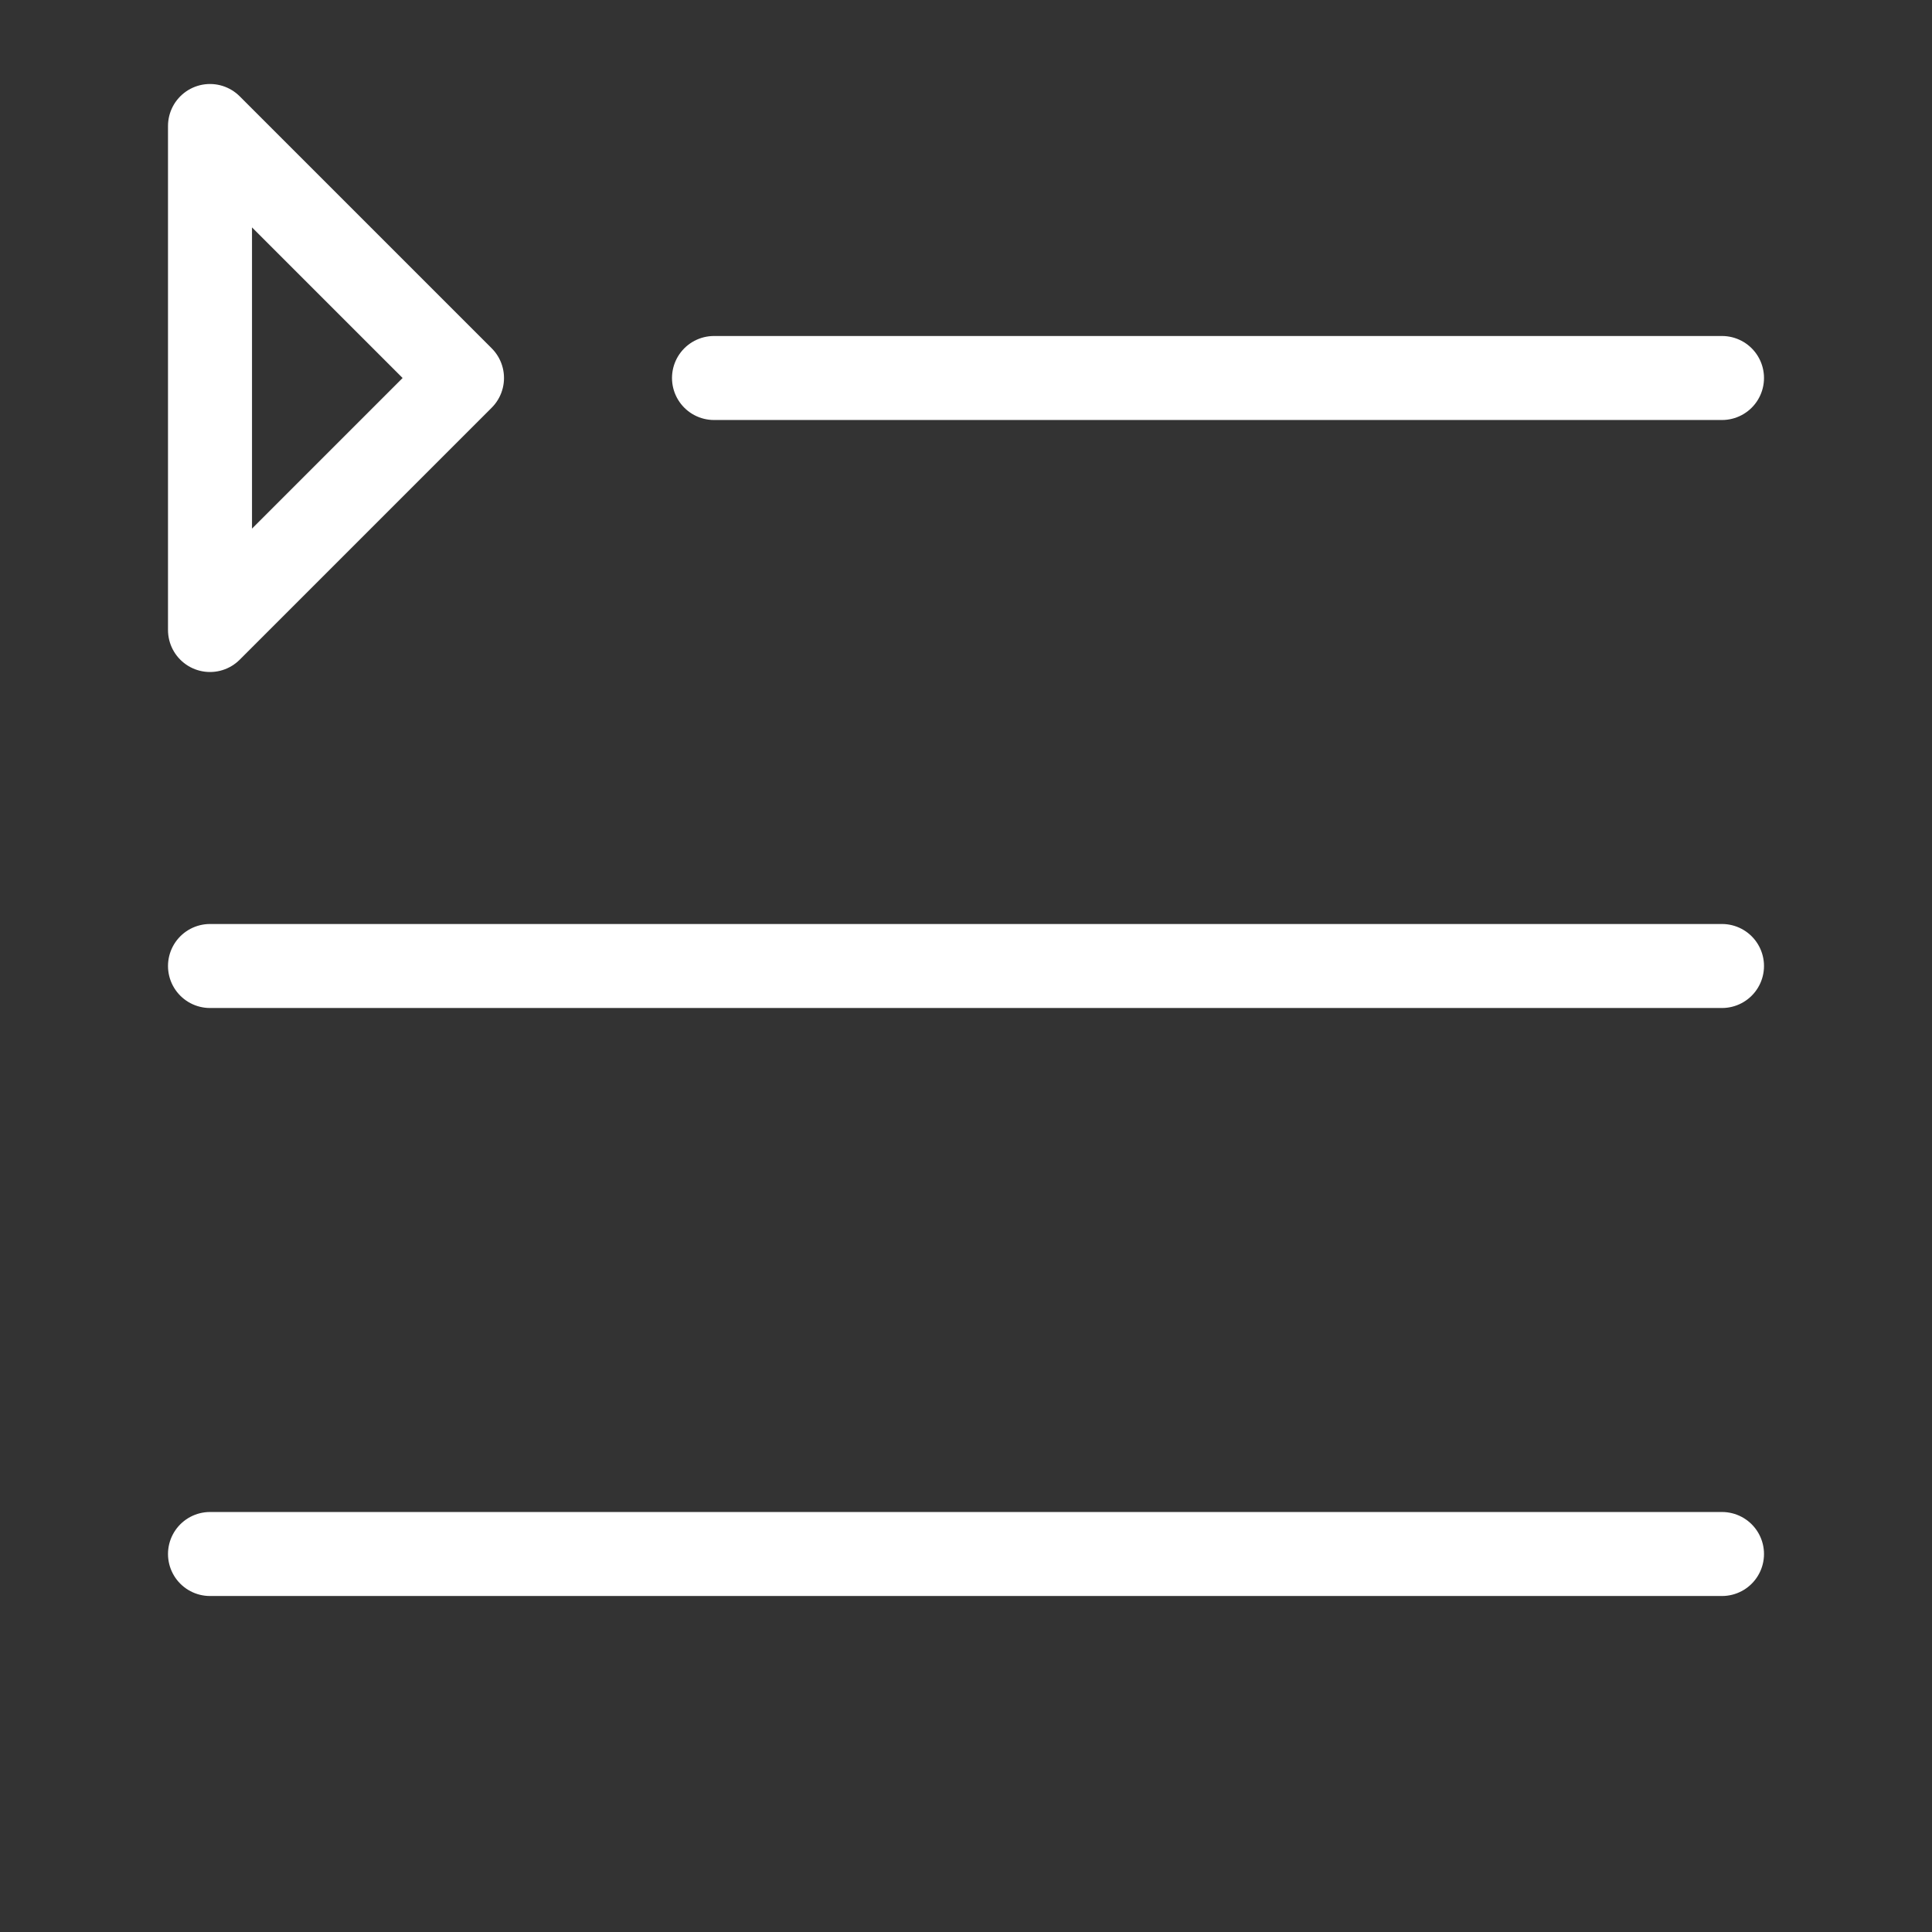 <?xml version="1.0" encoding="UTF-8" standalone="no"?><!DOCTYPE svg PUBLIC "-//W3C//DTD SVG 1.1//EN" "http://www.w3.org/Graphics/SVG/1.1/DTD/svg11.dtd"><svg width="100%" height="100%" viewBox="-1 -1 23 23" version="1.1" xmlns="http://www.w3.org/2000/svg" xmlns:xlink="http://www.w3.org/1999/xlink" xml:space="preserve" xmlns:serif="http://www.serif.com/" style="fill-rule:evenodd;clip-rule:evenodd;stroke-linecap:round;stroke-linejoin:round;"><rect x="-1" y="-1" width="23" height="23" fill="#333333" stroke="none"/><path d="M7.5,3.5l12,0" style="fill:none;stroke:#fff;stroke-width:1px;"/><path d="M1.5,17.5l18,0" style="fill:none;stroke:#fff;stroke-width:1px;"/><path d="M1.5,10.5l18,0" style="fill:none;stroke:#fff;stroke-width:1px;"/><path d="M1.5,0.5l0,6l3,-3l-3,-3Z" style="fill:none;stroke:#fff;stroke-width:1px;"/></svg>